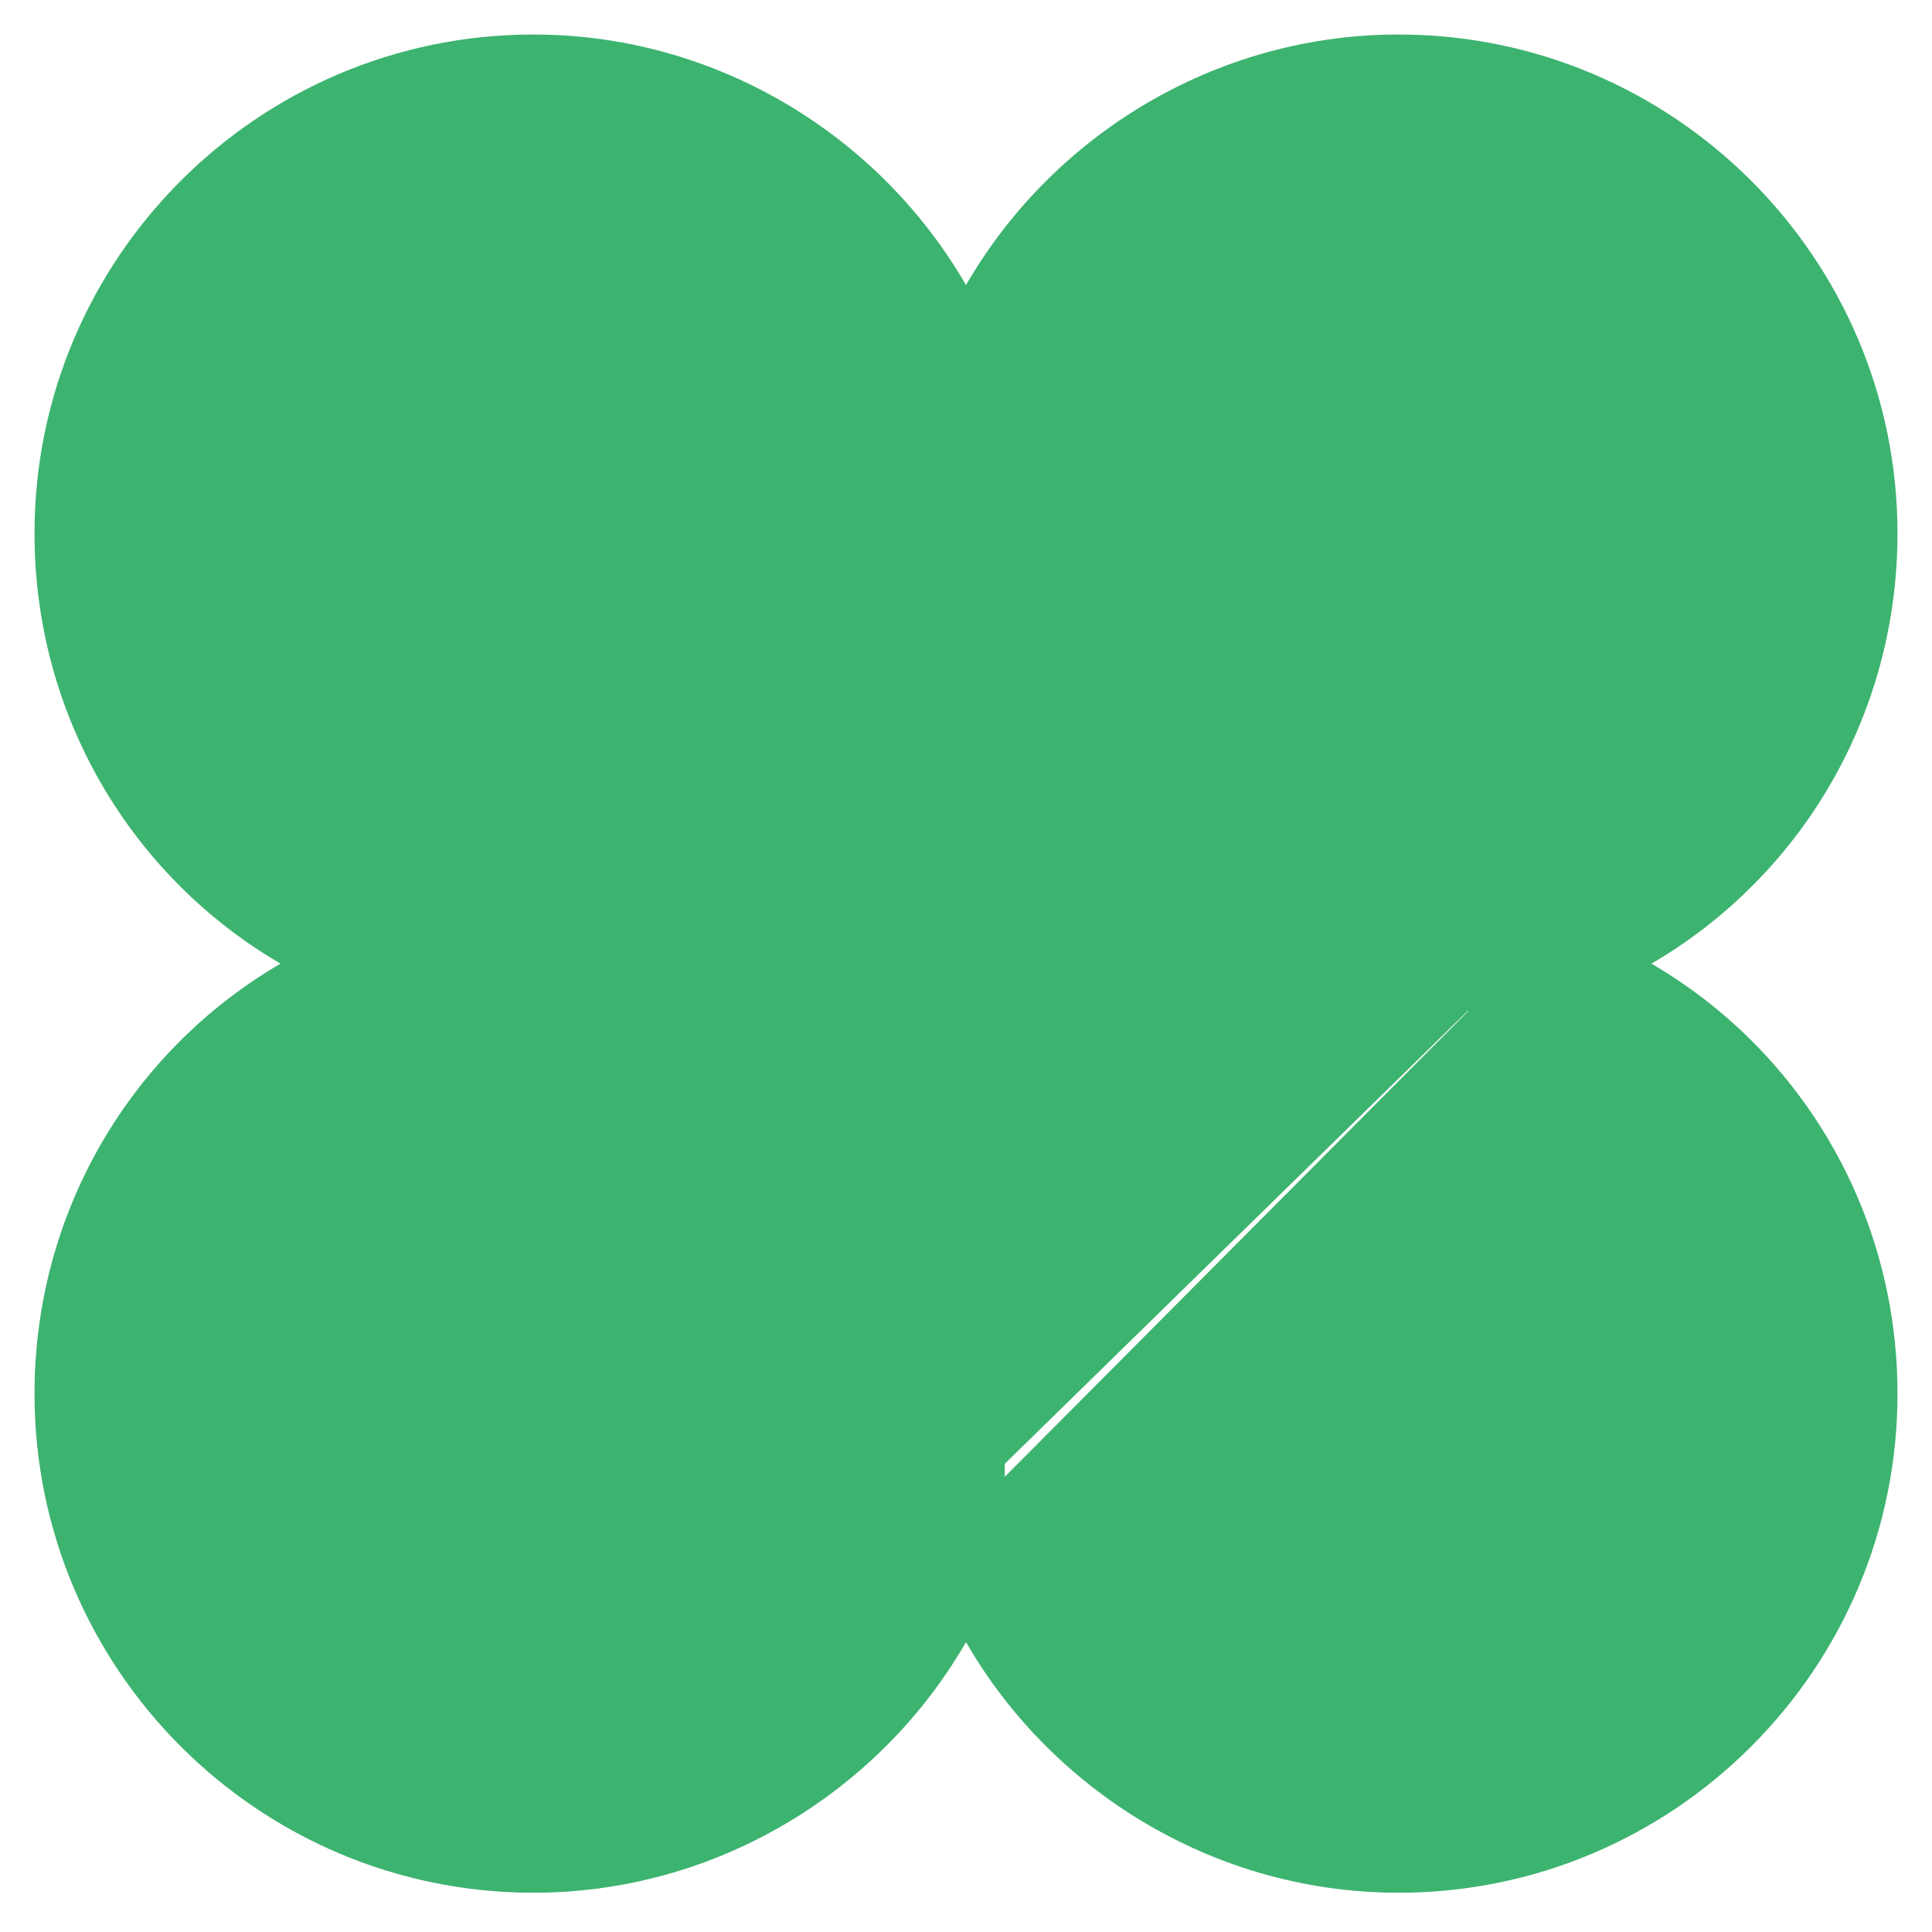 <svg width="28" height="28" viewBox="0 0 28 28" fill="none" xmlns="http://www.w3.org/2000/svg">
<path d="M21.593 13.406C21.333 13.466 21.149 13.699 21.149 13.966M21.593 13.406L21.65 13.65M21.593 13.406C21.593 13.406 21.593 13.406 21.593 13.406L21.65 13.65M21.593 13.406C24.248 12.789 26.102 10.456 26.102 7.731C26.102 4.515 23.485 1.898 20.269 1.898C17.525 1.898 15.124 3.846 14.562 6.528C14.506 6.794 14.272 6.985 14 6.985C13.729 6.985 13.494 6.794 13.438 6.528C12.876 3.846 10.475 1.898 7.731 1.898C4.515 1.898 1.898 4.515 1.898 7.731C1.898 10.456 3.752 12.789 6.407 13.406L21.149 13.966M21.149 13.966C21.149 14.232 21.333 14.464 21.593 14.525L21.65 14.281M21.149 13.966L21.65 14.281M21.65 13.65C21.503 13.684 21.399 13.815 21.399 13.966C21.399 14.116 21.503 14.247 21.65 14.281M21.65 13.65V14.281M21.65 14.281C24.418 14.925 26.352 17.359 26.352 20.2C26.352 23.554 23.623 26.283 20.269 26.283C17.407 26.283 14.903 24.252 14.317 21.454M21.65 14.281L21.593 14.525C24.248 15.142 26.102 17.475 26.102 20.2C26.102 23.416 23.485 26.033 20.269 26.033C17.525 26.033 15.124 24.085 14.562 21.403M14.317 21.454L14.562 21.403M14.317 21.454L14.562 21.403C14.562 21.403 14.562 21.403 14.562 21.403M14.317 21.454C14.286 21.304 14.153 21.196 14 21.196C13.847 21.196 13.714 21.304 13.683 21.454M14.562 21.403L13.438 21.403L13.683 21.454M13.683 21.454C13.097 24.252 10.593 26.283 7.731 26.283C4.377 26.283 1.648 23.554 1.648 20.2C1.648 17.359 3.582 14.925 6.35 14.281M13.683 21.454L13.438 21.403C12.876 24.085 10.475 26.033 7.731 26.033C4.515 26.033 1.898 23.416 1.898 20.2C1.898 17.475 3.752 15.142 6.407 14.525C6.407 14.525 6.407 14.525 6.407 14.525L6.35 14.281M6.35 14.281C6.497 14.247 6.601 14.116 6.601 13.966C6.601 13.815 6.497 13.684 6.35 13.65V14.281ZM27.25 7.731C27.25 3.881 24.119 0.75 20.269 0.75C17.57 0.75 15.152 2.322 14 4.662C12.848 2.322 10.429 0.75 7.731 0.75C3.881 0.75 0.75 3.881 0.75 7.731C0.75 10.428 2.268 12.806 4.591 13.966C2.268 15.125 0.75 17.503 0.75 20.2C0.75 24.05 3.881 27.181 7.731 27.181C10.429 27.181 12.848 25.609 14 23.269C15.152 25.609 17.57 27.181 20.269 27.181C24.119 27.181 27.25 24.05 27.25 20.2C27.25 17.503 25.732 15.125 23.409 13.966C25.732 12.806 27.25 10.428 27.25 7.731Z" fill="#3DB370" stroke="#3DB370" stroke-width="0.5"/>
</svg>
